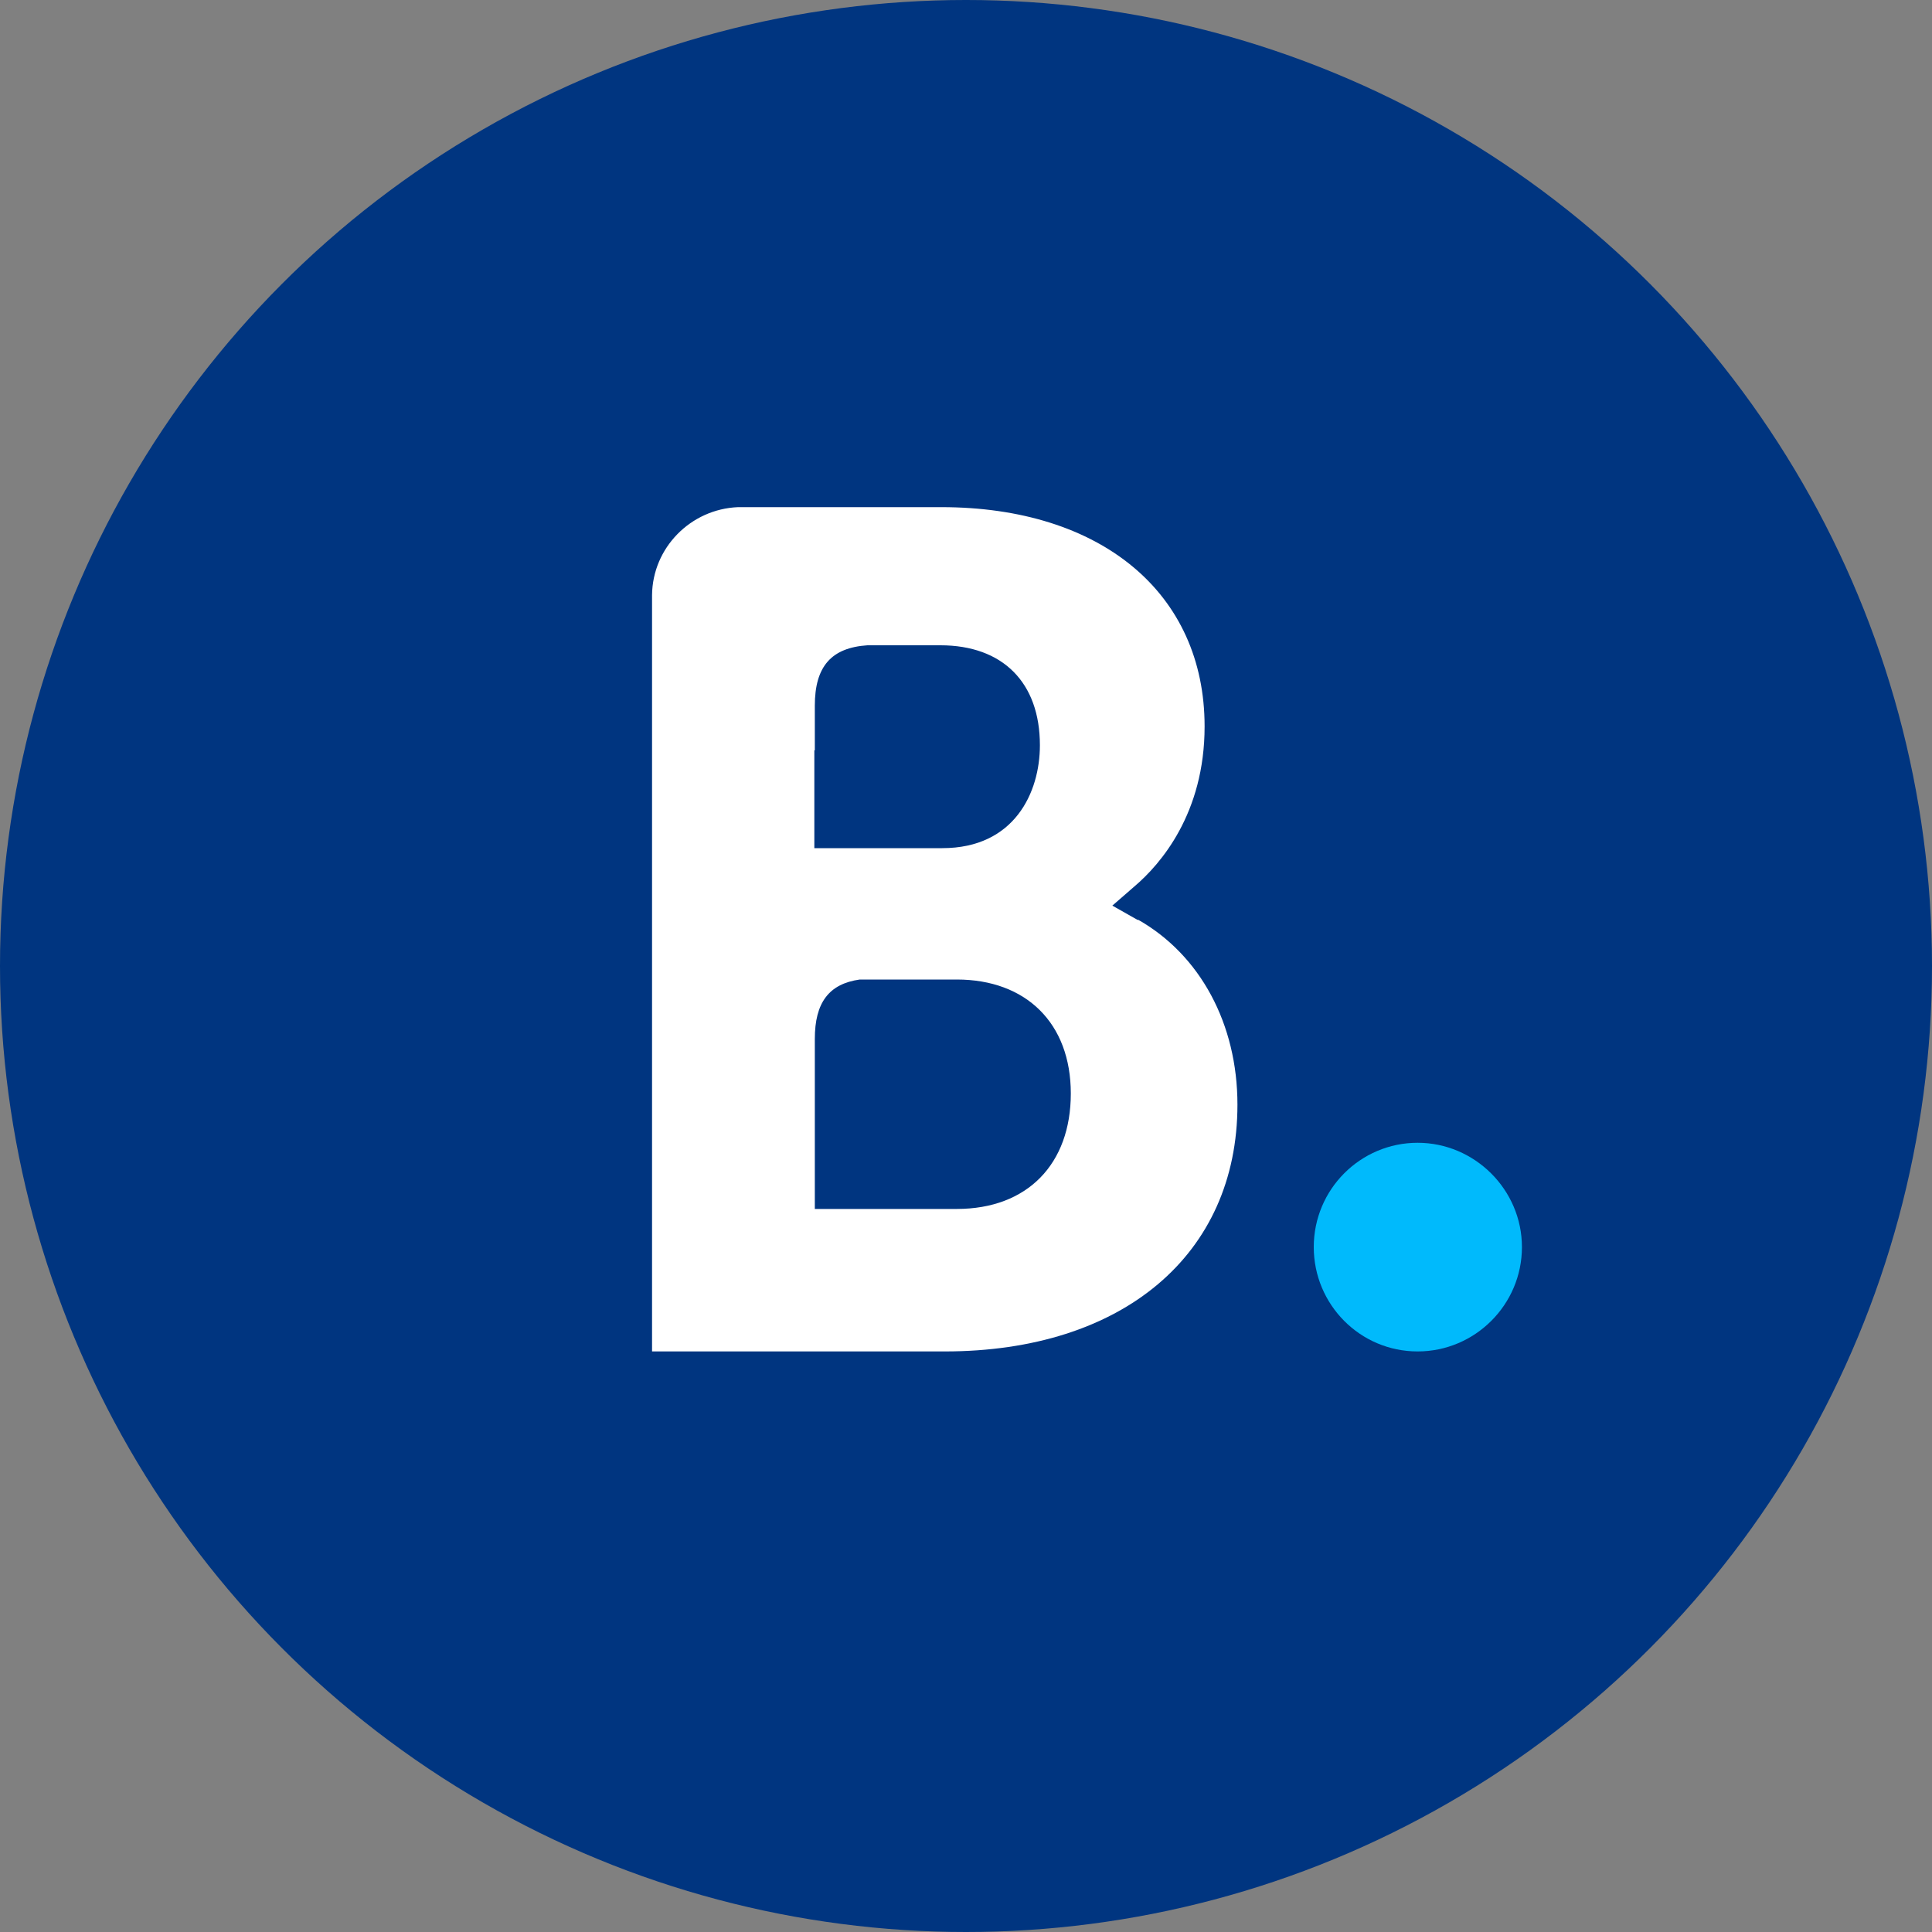 <?xml version="1.0" encoding="UTF-8"?><svg id="Layer_2" xmlns="http://www.w3.org/2000/svg" viewBox="0 0 40 40"><rect x="0" y="0" width="40" height="40" fill="#808080" stroke="none"/><defs><style>.cls-1{fill:#003580;}.cls-1,.cls-2,.cls-3{stroke-width:0px;}.cls-2{fill:#fff;}.cls-3{fill:#00bafc;}</style></defs><g id="Layer_1-2"><circle class="cls-1" cx="20" cy="20" r="20"/><path class="cls-2" d="M19.81,25.03h-2.94v-3.52c0-.75.29-1.14.93-1.23h2.01c1.43,0,2.36.9,2.36,2.36s-.9,2.39-2.36,2.39h0ZM16.87,15.54v-.93c0-.81.34-1.2,1.09-1.25h1.51c1.29,0,2.06.77,2.06,2.07,0,.98-.53,2.13-2.02,2.13h-2.65v-2.03ZM23.56,19.05l-.53-.3.46-.4c.54-.46,1.45-1.51,1.45-3.31,0-2.76-2.14-4.54-5.45-4.54h-3.78s-.43,0-.43,0c-.98.04-1.77.84-1.78,1.82v15.66h6.06c3.68,0,6.06-2,6.06-5.11,0-1.67-.77-3.1-2.06-3.83Z"/><path class="cls-3" d="M27.2,25.82c0-1.2.97-2.16,2.15-2.16s2.16.97,2.16,2.16-.97,2.16-2.16,2.16-2.15-.97-2.15-2.16"/></g></svg>